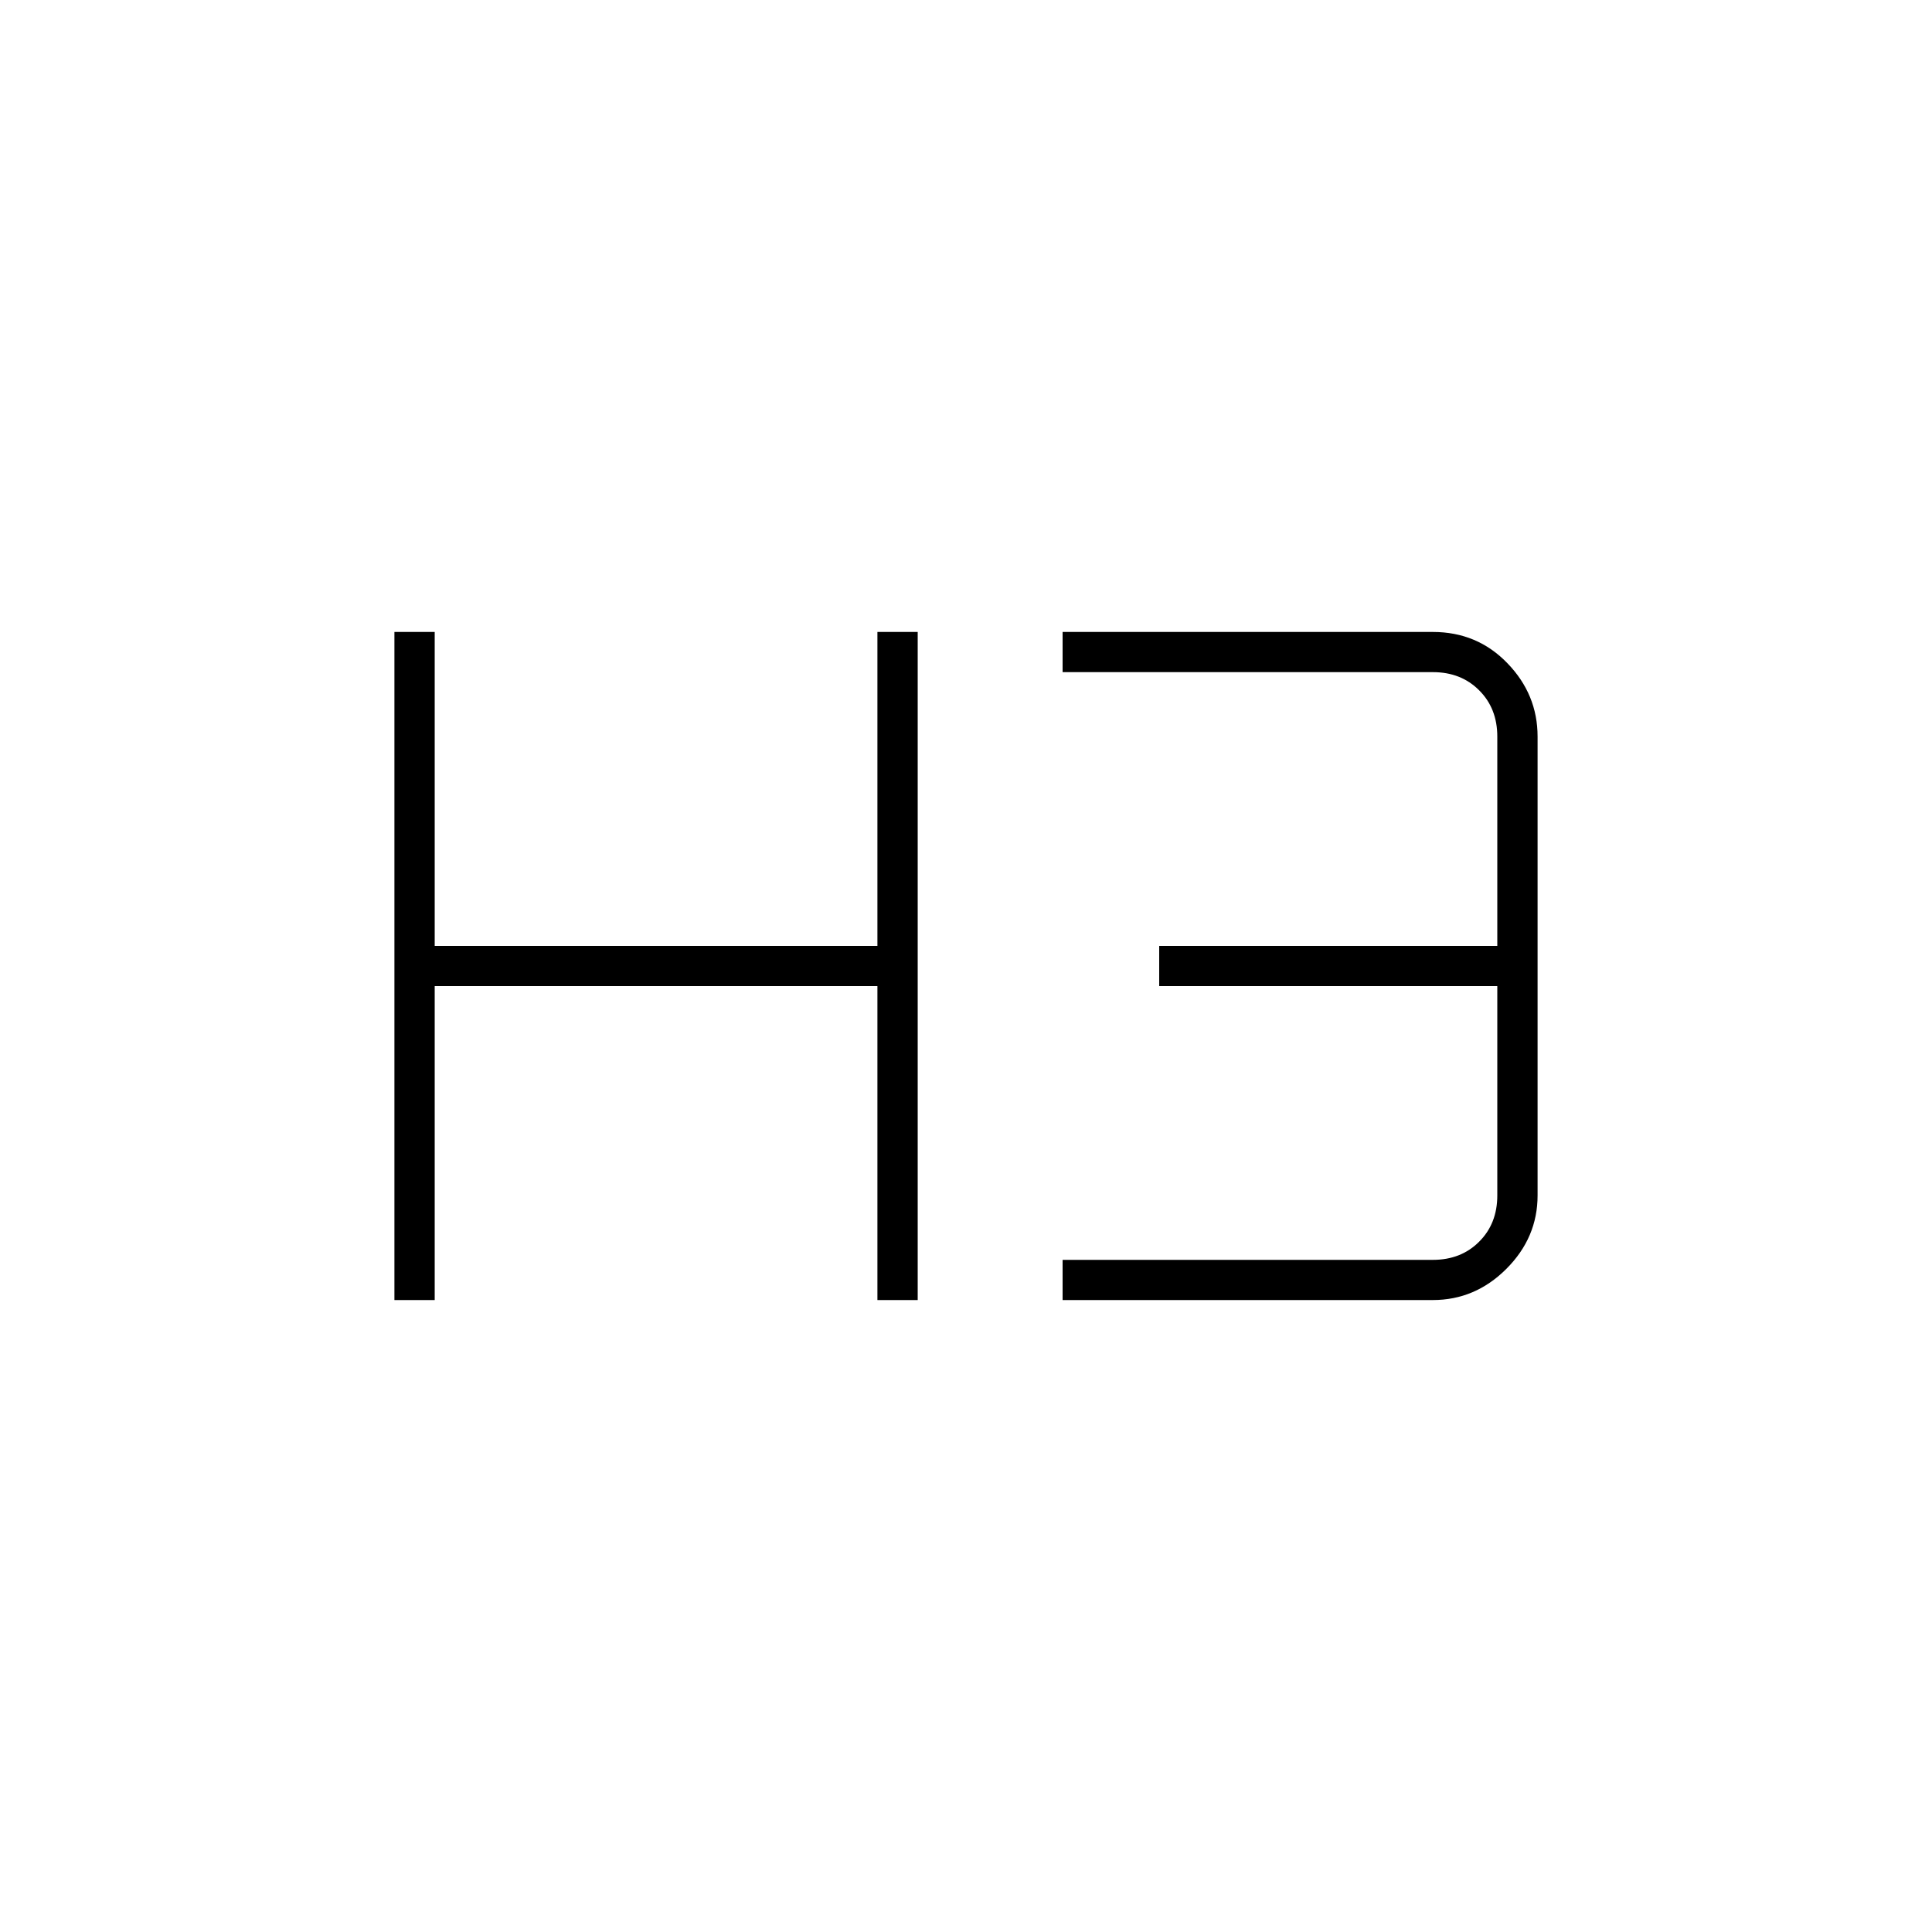 <svg xmlns="http://www.w3.org/2000/svg" height="20" width="20"><path d="M4.083 13.458V6.542H4.5v3.25h4.583v-3.25H9.5v6.916h-.417v-3.25H4.5v3.25Zm6.917 0v-.416h3.833q.292 0 .479-.188.188-.187.188-.479v-2.167H12v-.416h3.5V7.625q0-.292-.188-.479-.187-.188-.479-.188H11v-.416h3.833q.459 0 .771.323.313.323.313.76v4.75q0 .437-.323.76t-.761.323Z"/></svg>